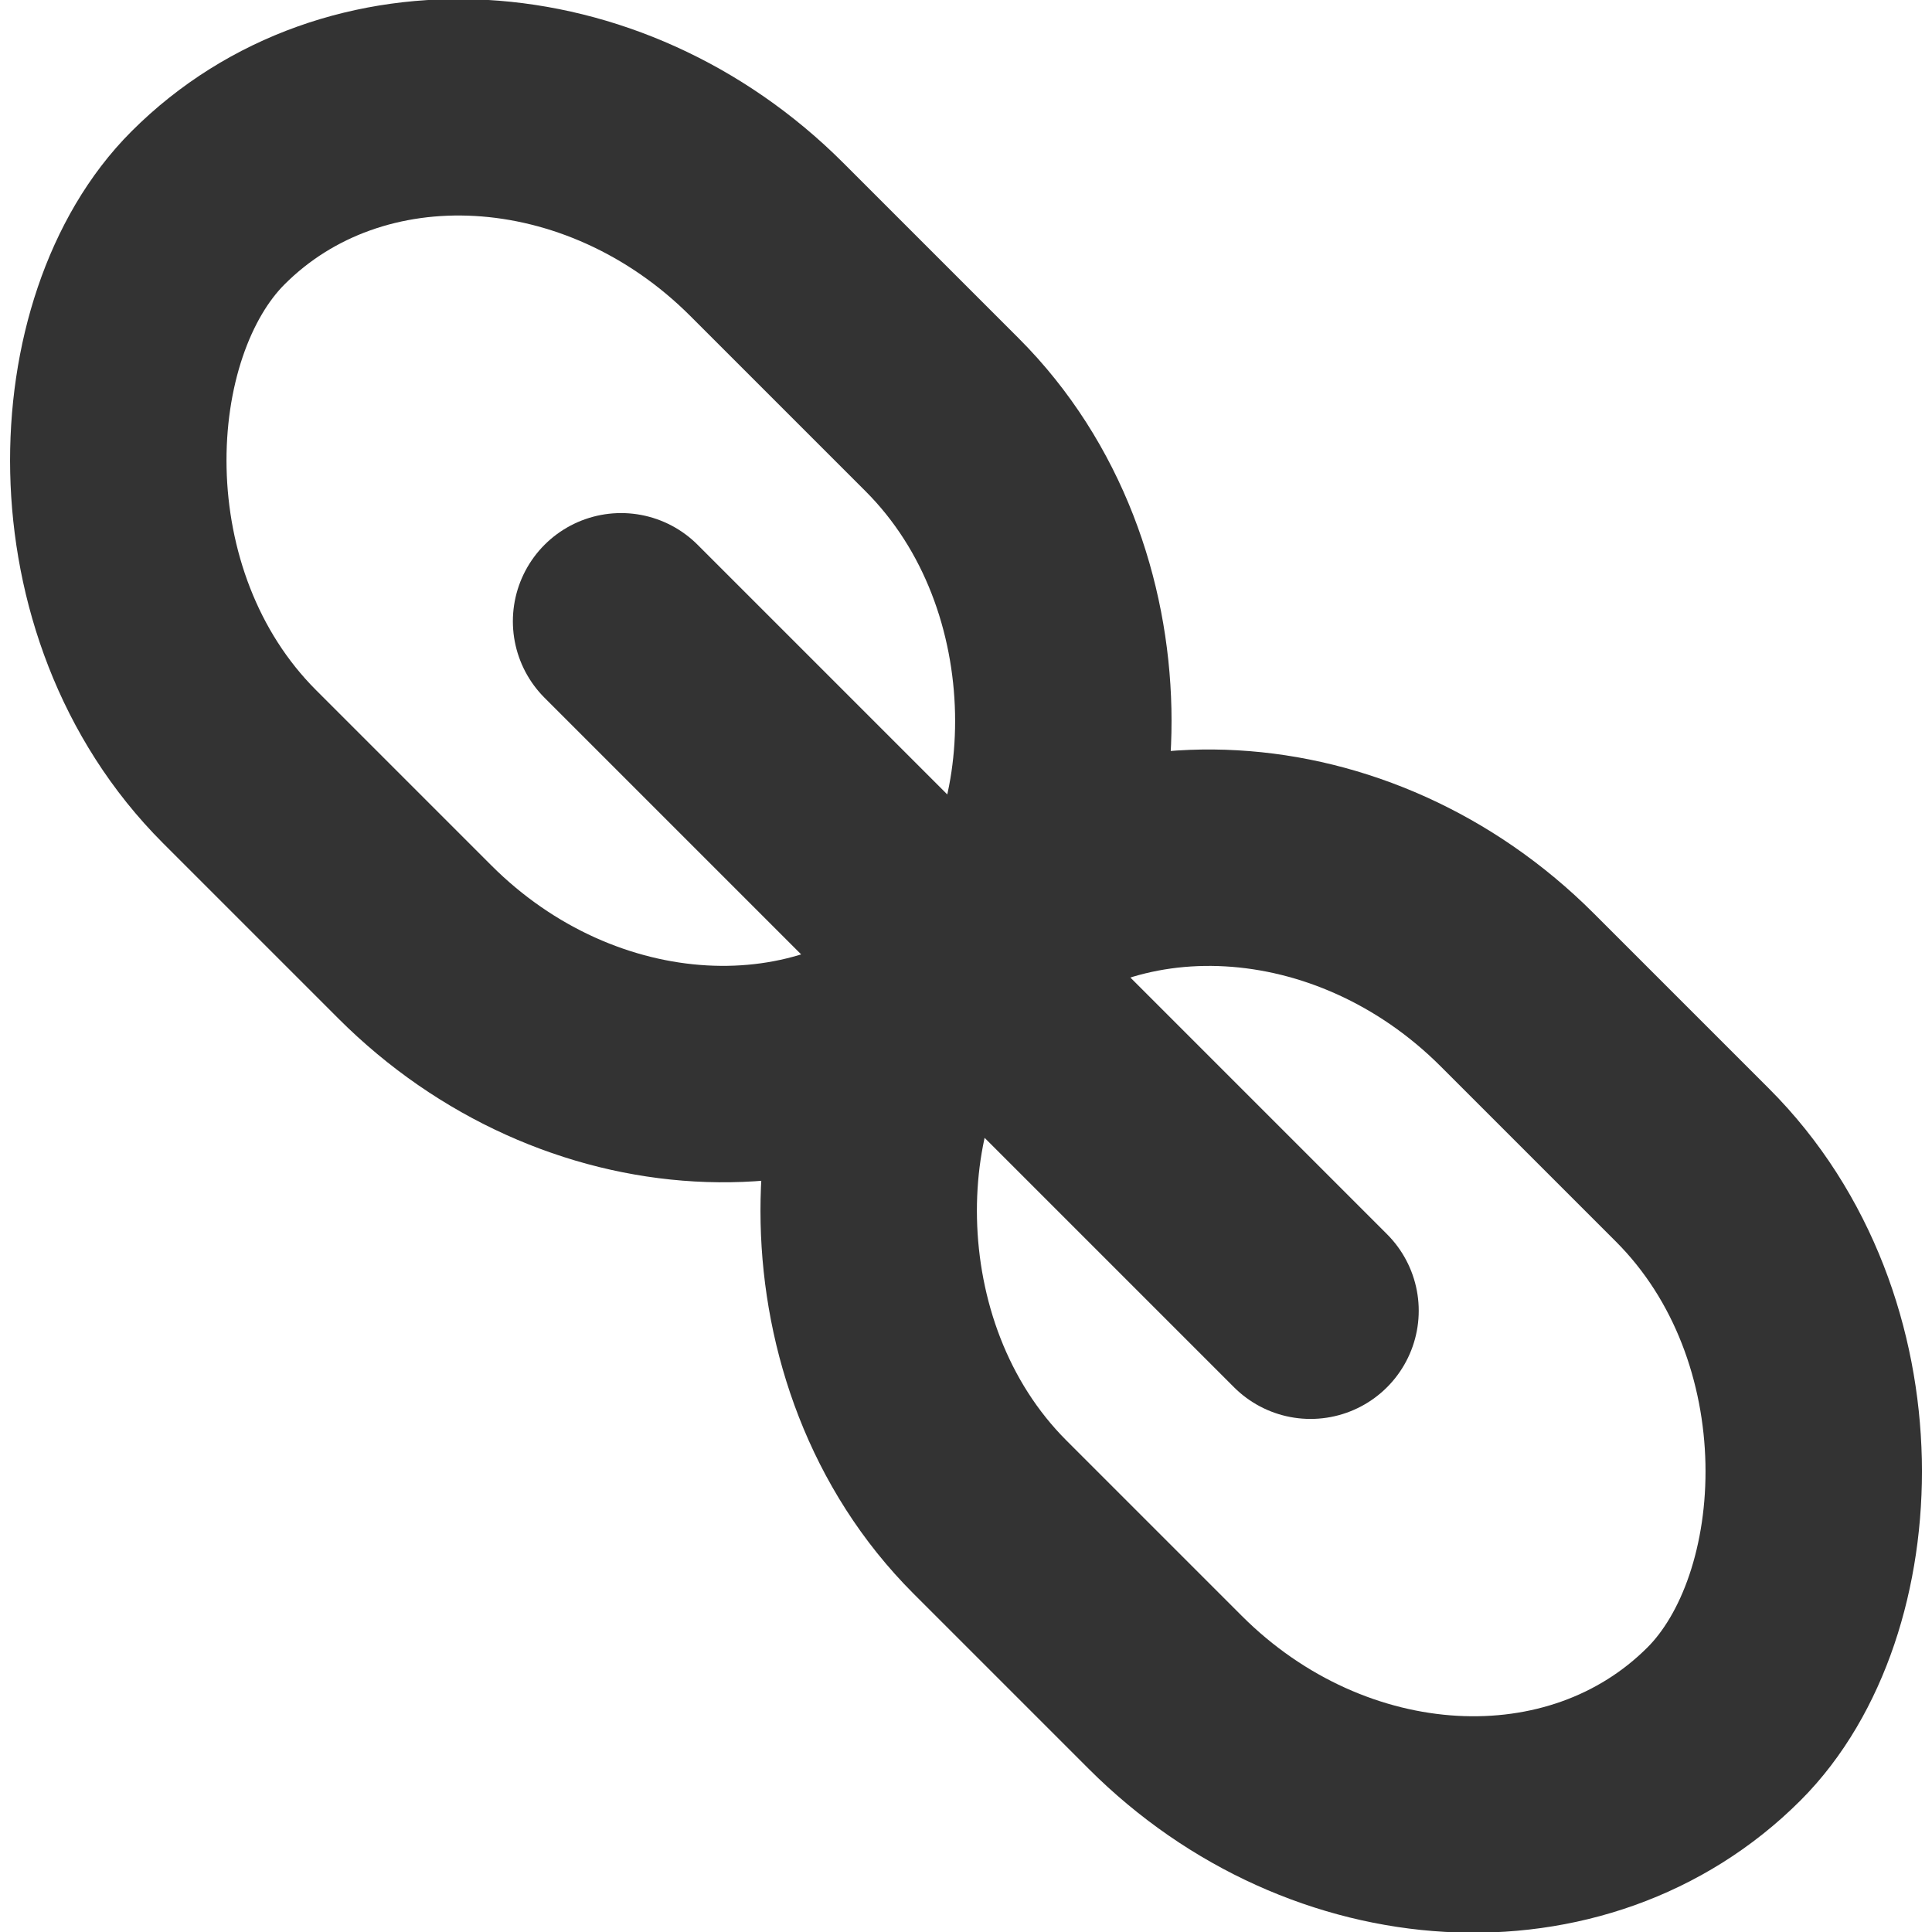 <?xml version="1.0" encoding="UTF-8" standalone="no"?>
<svg
   xmlns:dc="http://purl.org/dc/elements/1.1/"
   xmlns:cc="http://creativecommons.org/ns#"
   xmlns:rdf="http://www.w3.org/1999/02/22-rdf-syntax-ns#"
   xmlns:svg="http://www.w3.org/2000/svg"
   xmlns="http://www.w3.org/2000/svg"
   xmlns:sodipodi="http://sodipodi.sourceforge.net/DTD/sodipodi-0.dtd"
   xmlns:inkscape="http://www.inkscape.org/namespaces/inkscape"
   id="svg1115"
   version="1.1"
   viewBox="0 0 9.525 9.525"
   height="36"
   width="36"
   sodipodi:docname="link.svg"
   inkscape:version="0.92.3 (2405546, 2018-03-11)">
  <sodipodi:namedview
     pagecolor="#ffffff"
     bordercolor="#666666"
     borderopacity="1"
     objecttolerance="10"
     gridtolerance="10"
     guidetolerance="10"
     inkscape:pageopacity="0"
     inkscape:pageshadow="2"
     inkscape:window-width="1372"
     inkscape:window-height="1021"
     id="namedview3931"
     showgrid="false"
     inkscape:zoom="6.5555556"
     inkscape:cx="35.542373"
     inkscape:cy="14.949153"
     inkscape:window-x="393"
     inkscape:window-y="382"
     inkscape:window-maximized="0"
     inkscape:current-layer="svg1115" />
  <defs
     id="defs1109" />
  <g
     transform="translate(-98.084,-153.106)"
     id="layer1">
    <rect
       transform="rotate(45)"
       ry="2.058"
       rx="2.058"
       y="37.068"
       x="179.068"
       height="3.676"
       width="5.338"
       id="rect4568"
       style="clip-rule:nonzero;display:inline;overflow:visible;visibility:visible;opacity:1;isolation:auto;mix-blend-mode:normal;color-interpolation:sRGB;color-interpolation-filters:linearRGB;solid-color:#000000;solid-opacity:1;vector-effect:none;fill:none;fill-opacity:1;fill-rule:nonzero;stroke:#333333;stroke-width:1.067;stroke-linecap:butt;stroke-linejoin:miter;stroke-miterlimit:4;stroke-dasharray:none;stroke-dashoffset:0;stroke-opacity:1;marker:none;paint-order:fill markers stroke;color-rendering:auto;image-rendering:auto;shape-rendering:auto;text-rendering:auto;enable-background:accumulate" />
    <rect
       transform="rotate(45)"
       ry="2.058"
       rx="2.058"
       y="37.068"
       x="184.3"
       height="3.676"
       width="5.338"
       id="rect4568-5"
       style="clip-rule:nonzero;display:inline;overflow:visible;visibility:visible;opacity:1;isolation:auto;mix-blend-mode:normal;color-interpolation:sRGB;color-interpolation-filters:linearRGB;solid-color:#000000;solid-opacity:1;vector-effect:none;fill:none;fill-opacity:1;fill-rule:nonzero;stroke:#333333;stroke-width:1.067;stroke-linecap:butt;stroke-linejoin:miter;stroke-miterlimit:4;stroke-dasharray:none;stroke-dashoffset:0;stroke-opacity:1;marker:none;paint-order:fill markers stroke;color-rendering:auto;image-rendering:auto;shape-rendering:auto;text-rendering:auto;enable-background:accumulate" />
    <path
       id="path4619"
       d="m 101.146,156.169 3.399,3.399"
       style="opacity:1;vector-effect:none;fill:none;fill-opacity:1;fill-rule:evenodd;stroke:#333333;stroke-width:1.067;stroke-linecap:round;stroke-linejoin:miter;stroke-miterlimit:4;stroke-dasharray:none;stroke-dashoffset:0;stroke-opacity:1;marker:none;paint-order:fill markers stroke" />
  </g>
</svg>
